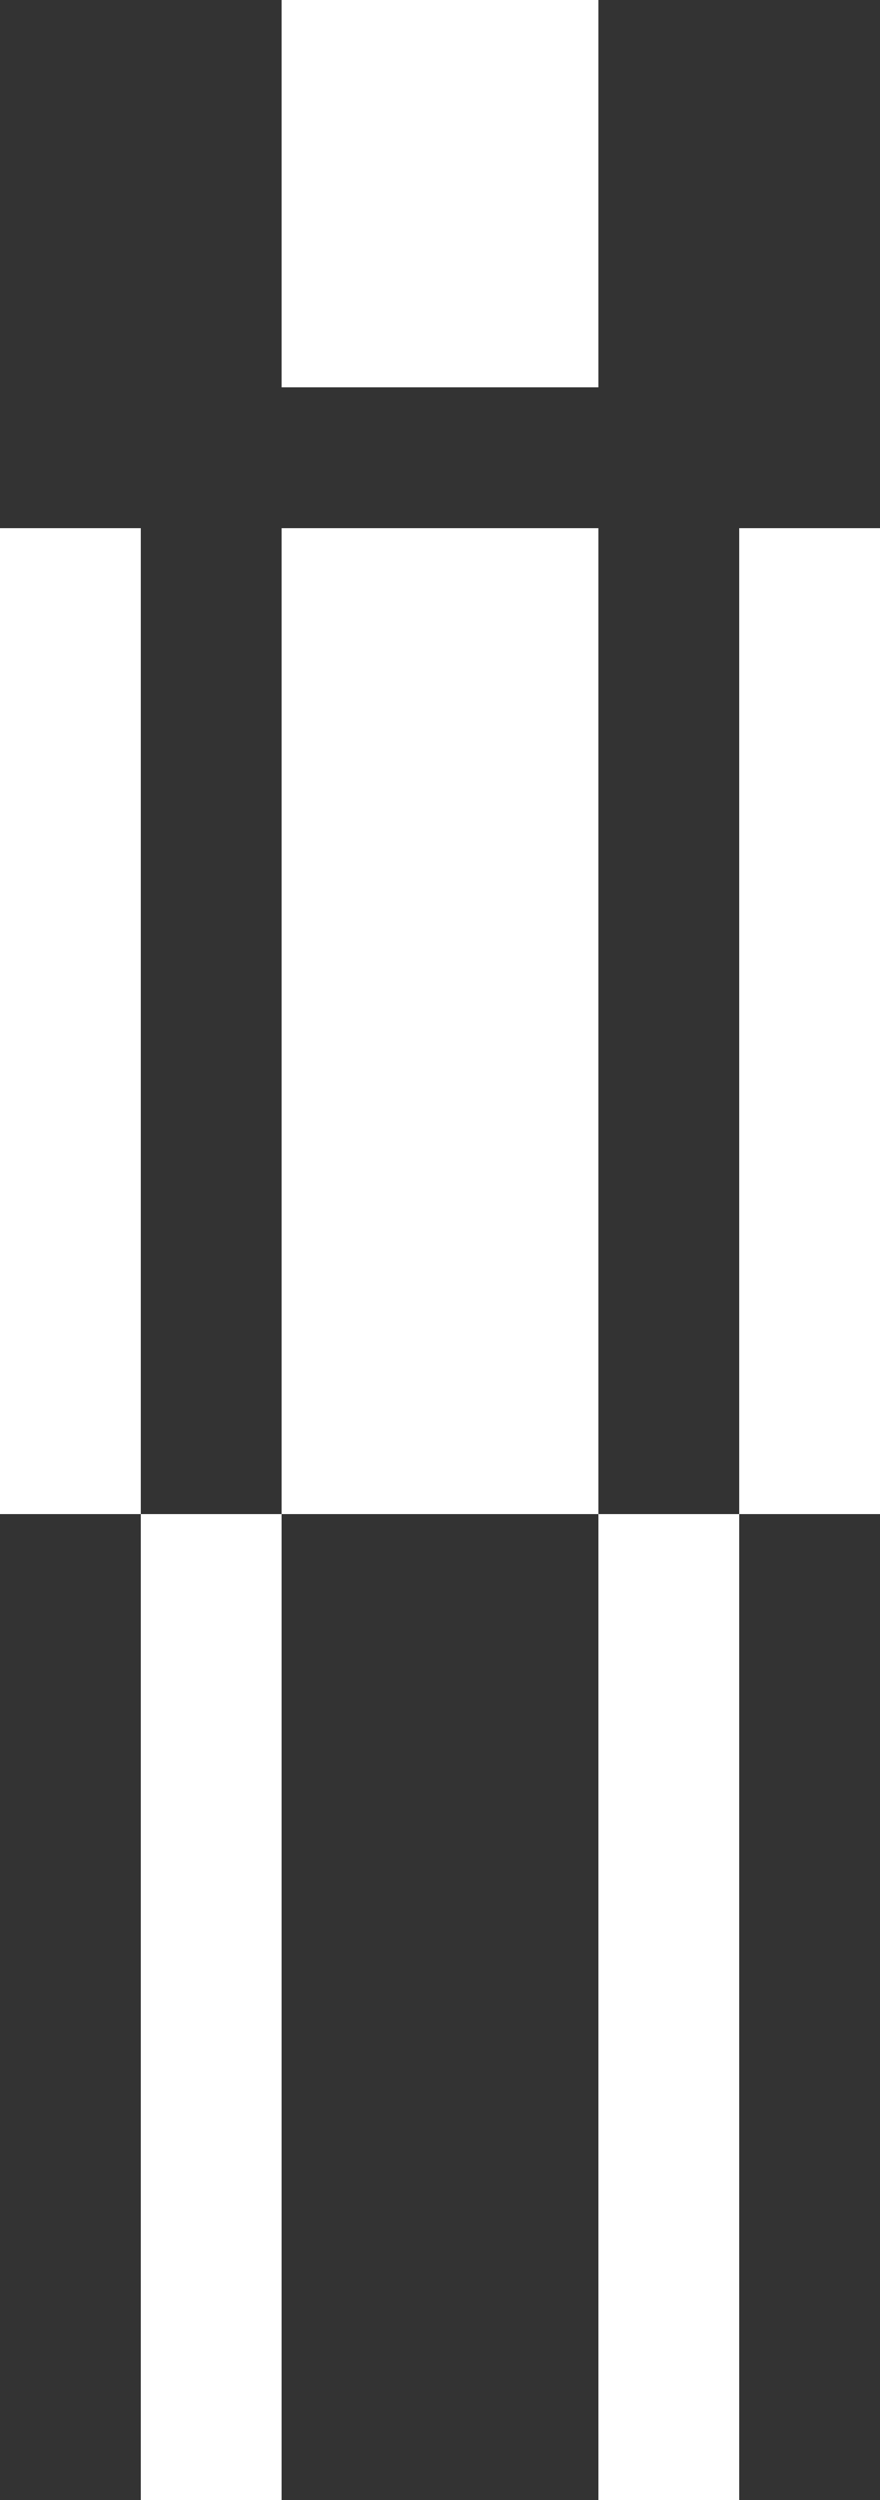 <?xml version="1.0" encoding="UTF-8" standalone="no"?>
<svg width="25px" height="71px" viewBox="0 0 25 71" version="1.1" xmlns="http://www.w3.org/2000/svg" xmlns:xlink="http://www.w3.org/1999/xlink" xmlns:sketch="http://www.bohemiancoding.com/sketch/ns">
    <rect x="0" y="0" width="25" height="71" fill="#333333" stroke="none"/>
    <!-- Generator: Sketch 3.1 (8751) - http://www.bohemiancoding.com/sketch -->
    <title>alonso</title>
    <desc>Created with Sketch.</desc>
    <defs></defs>
    <g id="Page-1" stroke="none" stroke-width="1" fill="none" fill-rule="evenodd" sketch:type="MSPage">
        <g id="mobile-5" sketch:type="MSArtboardGroup" transform="translate(-212, -792)" fill="#FFFFFF">
            <g id="alonso" sketch:type="MSLayerGroup" transform="translate(212, 792)">
                <rect id="Rectangle-path" sketch:type="MSShapeGroup" x="8" y="0" width="9" height="11"></rect>
                <rect id="Rectangle-path" sketch:type="MSShapeGroup" x="8" y="15" width="9" height="28"></rect>
                <rect id="Rectangle-path" sketch:type="MSShapeGroup" x="21" y="15" width="4" height="28"></rect>
                <rect id="Rectangle-path" sketch:type="MSShapeGroup" x="0" y="15" width="4" height="28"></rect>
                <rect id="Rectangle-path" sketch:type="MSShapeGroup" x="4" y="43" width="4" height="28"></rect>
                <rect id="Rectangle-path" sketch:type="MSShapeGroup" x="17" y="43" width="4" height="28"></rect>
            </g>
        </g>
    </g>
</svg>
